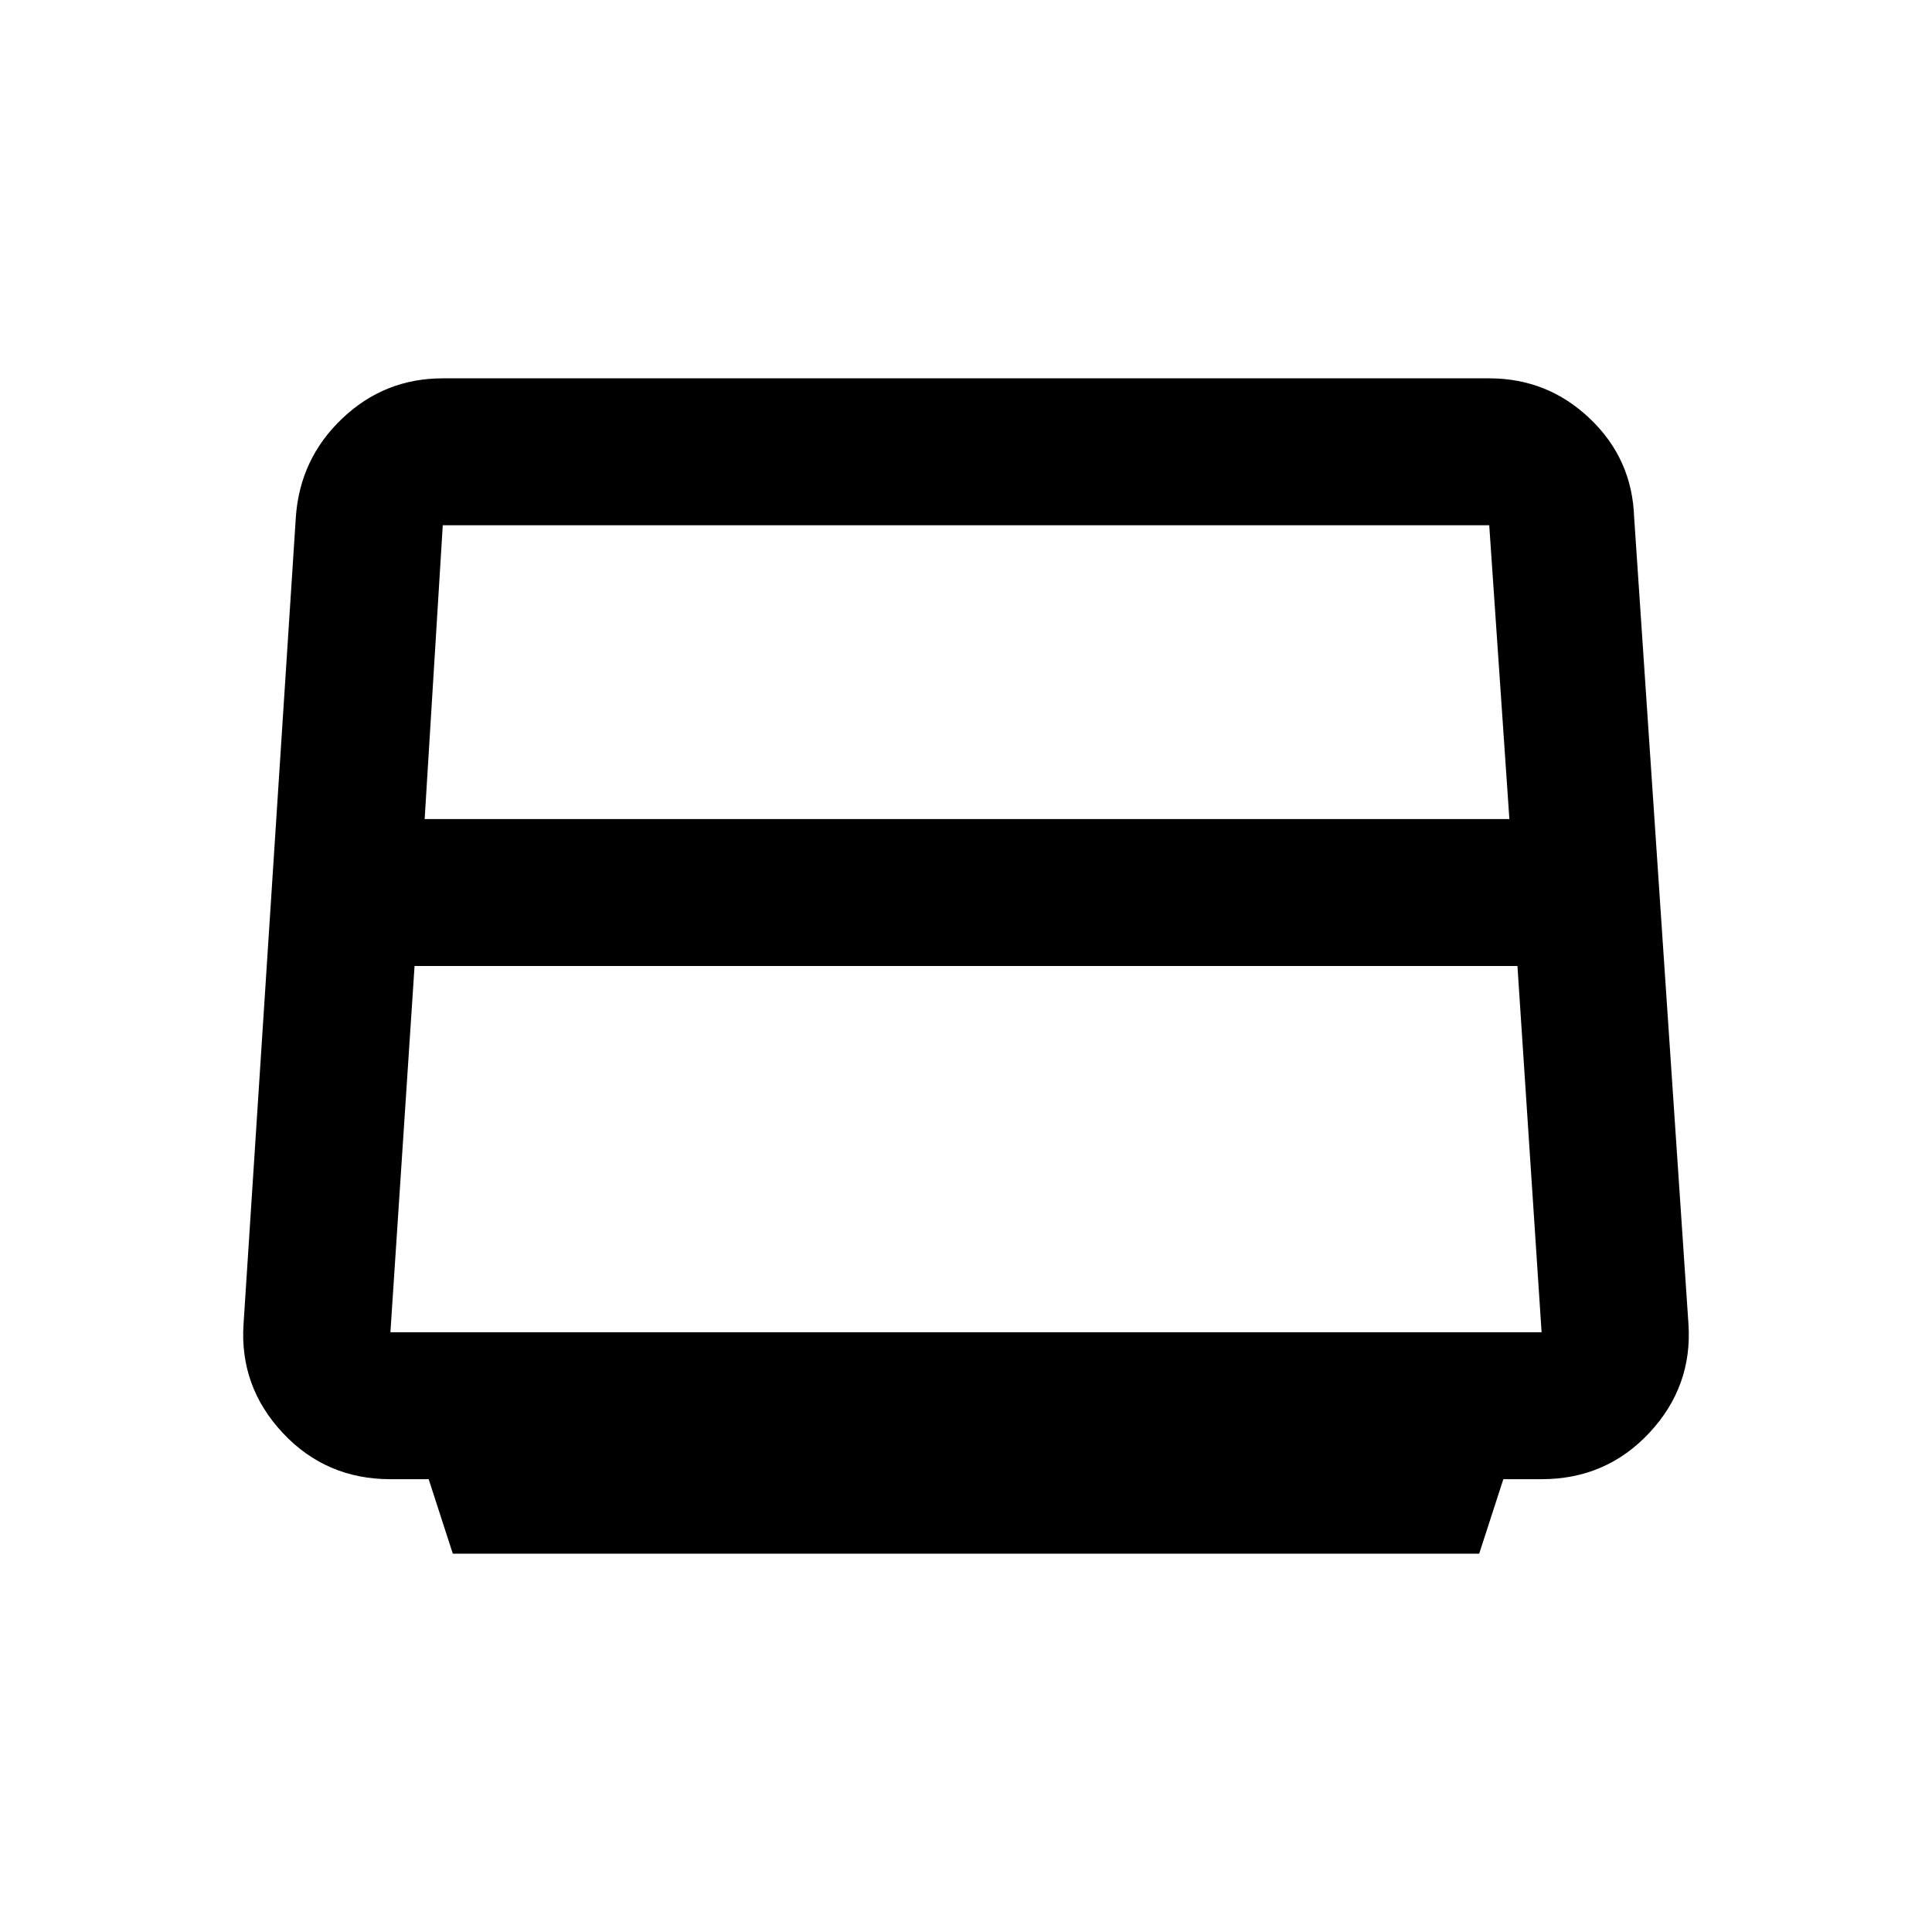 <svg xmlns="http://www.w3.org/2000/svg" height="40" width="40"><path d="m9.375 32.167-.5-1.542h-.792q-1.333 0-2.229-.958-.896-.959-.812-2.25l1.083-16.709q.083-1.208.958-2.041.875-.834 2.084-.834h21.666q1.209 0 2.084.834.875.833.916 2.041l1.125 16.709q.084 1.291-.812 2.25-.896.958-2.229.958h-.792l-.5 1.542Zm-.583-15.209H31.25l-.417-6.083H9.167ZM8.583 20l-.5 7.583h23.834l-.5-7.583ZM20 19.25Z"/></svg>
